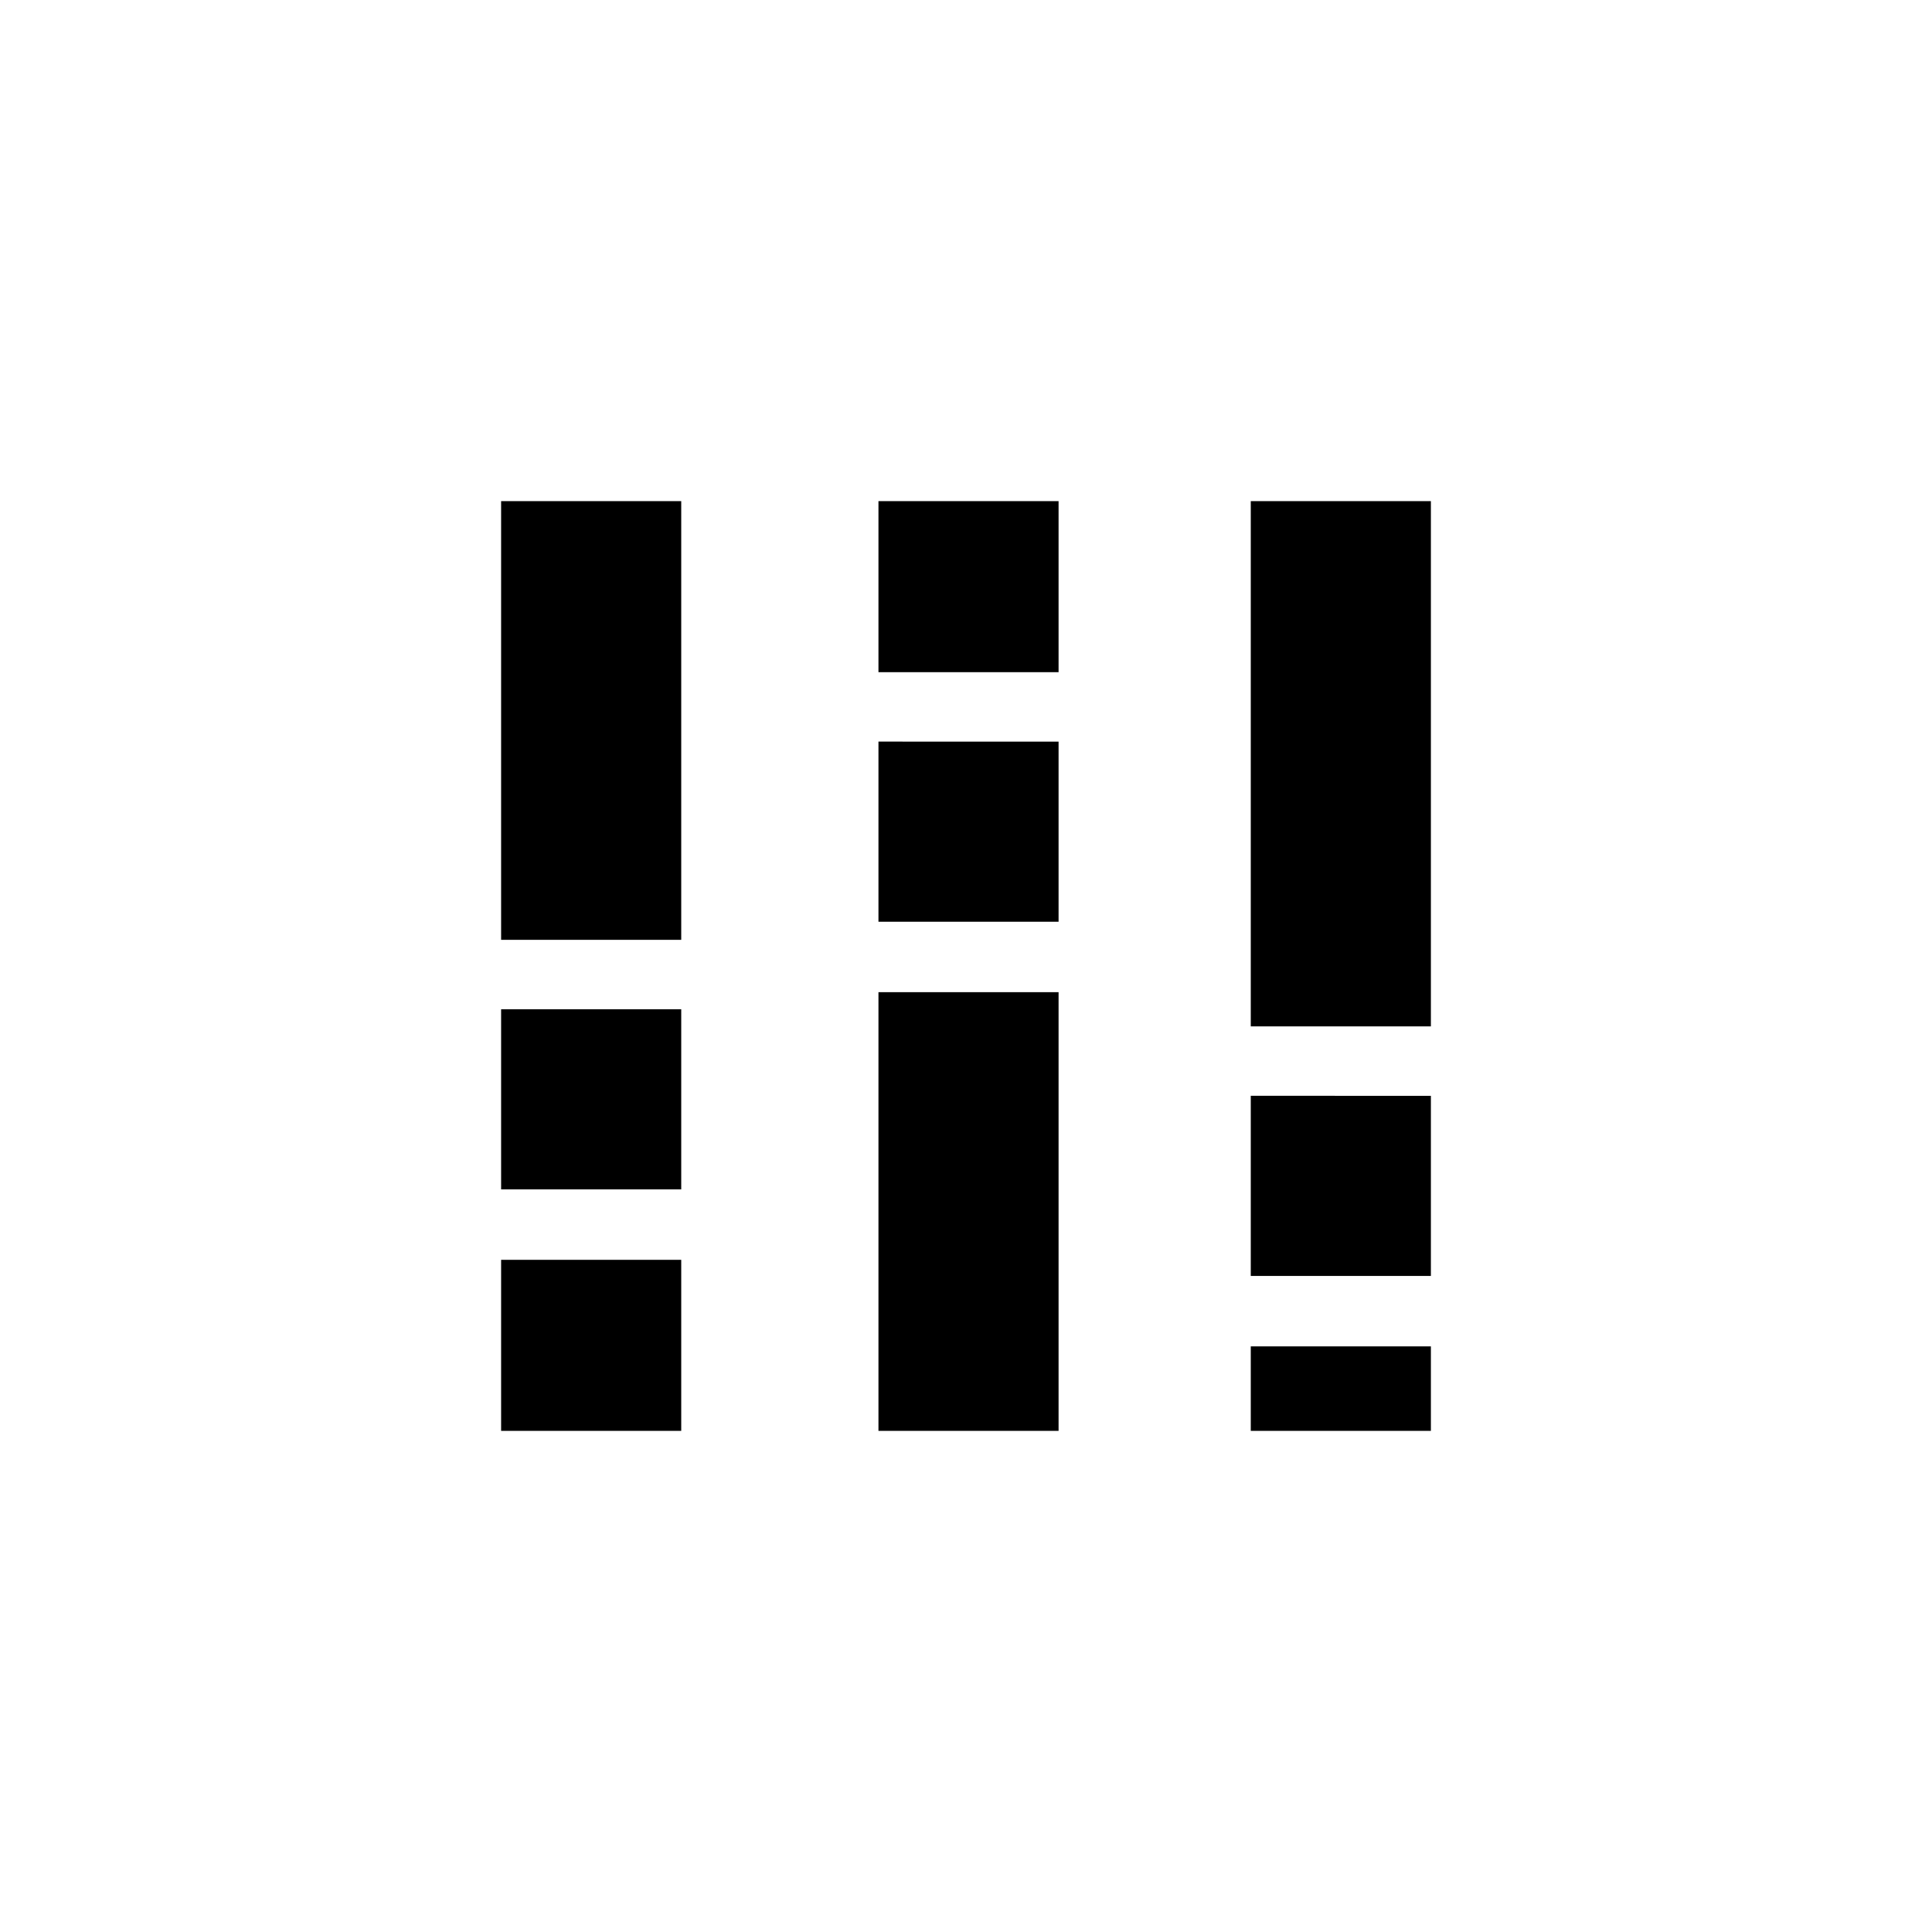 <svg xmlns="http://www.w3.org/2000/svg" height="20" viewBox="0 -960 960 960" width="20"><path d="M249-249v-85h89.5v85H249Zm0-120v-89.5h89.5v89.5H249Zm0-124v-218h89.5v218H249Zm187.5 244v-218H526v218h-89.5Zm0-253v-89.5H526v89.5h-89.5Zm0-124v-85H526v85h-89.5Zm185 377v-42H711v42h-89.5Zm0-77v-89.5H711v89.5h-89.5Zm0-124v-261H711v261h-89.5Z"/></svg>
